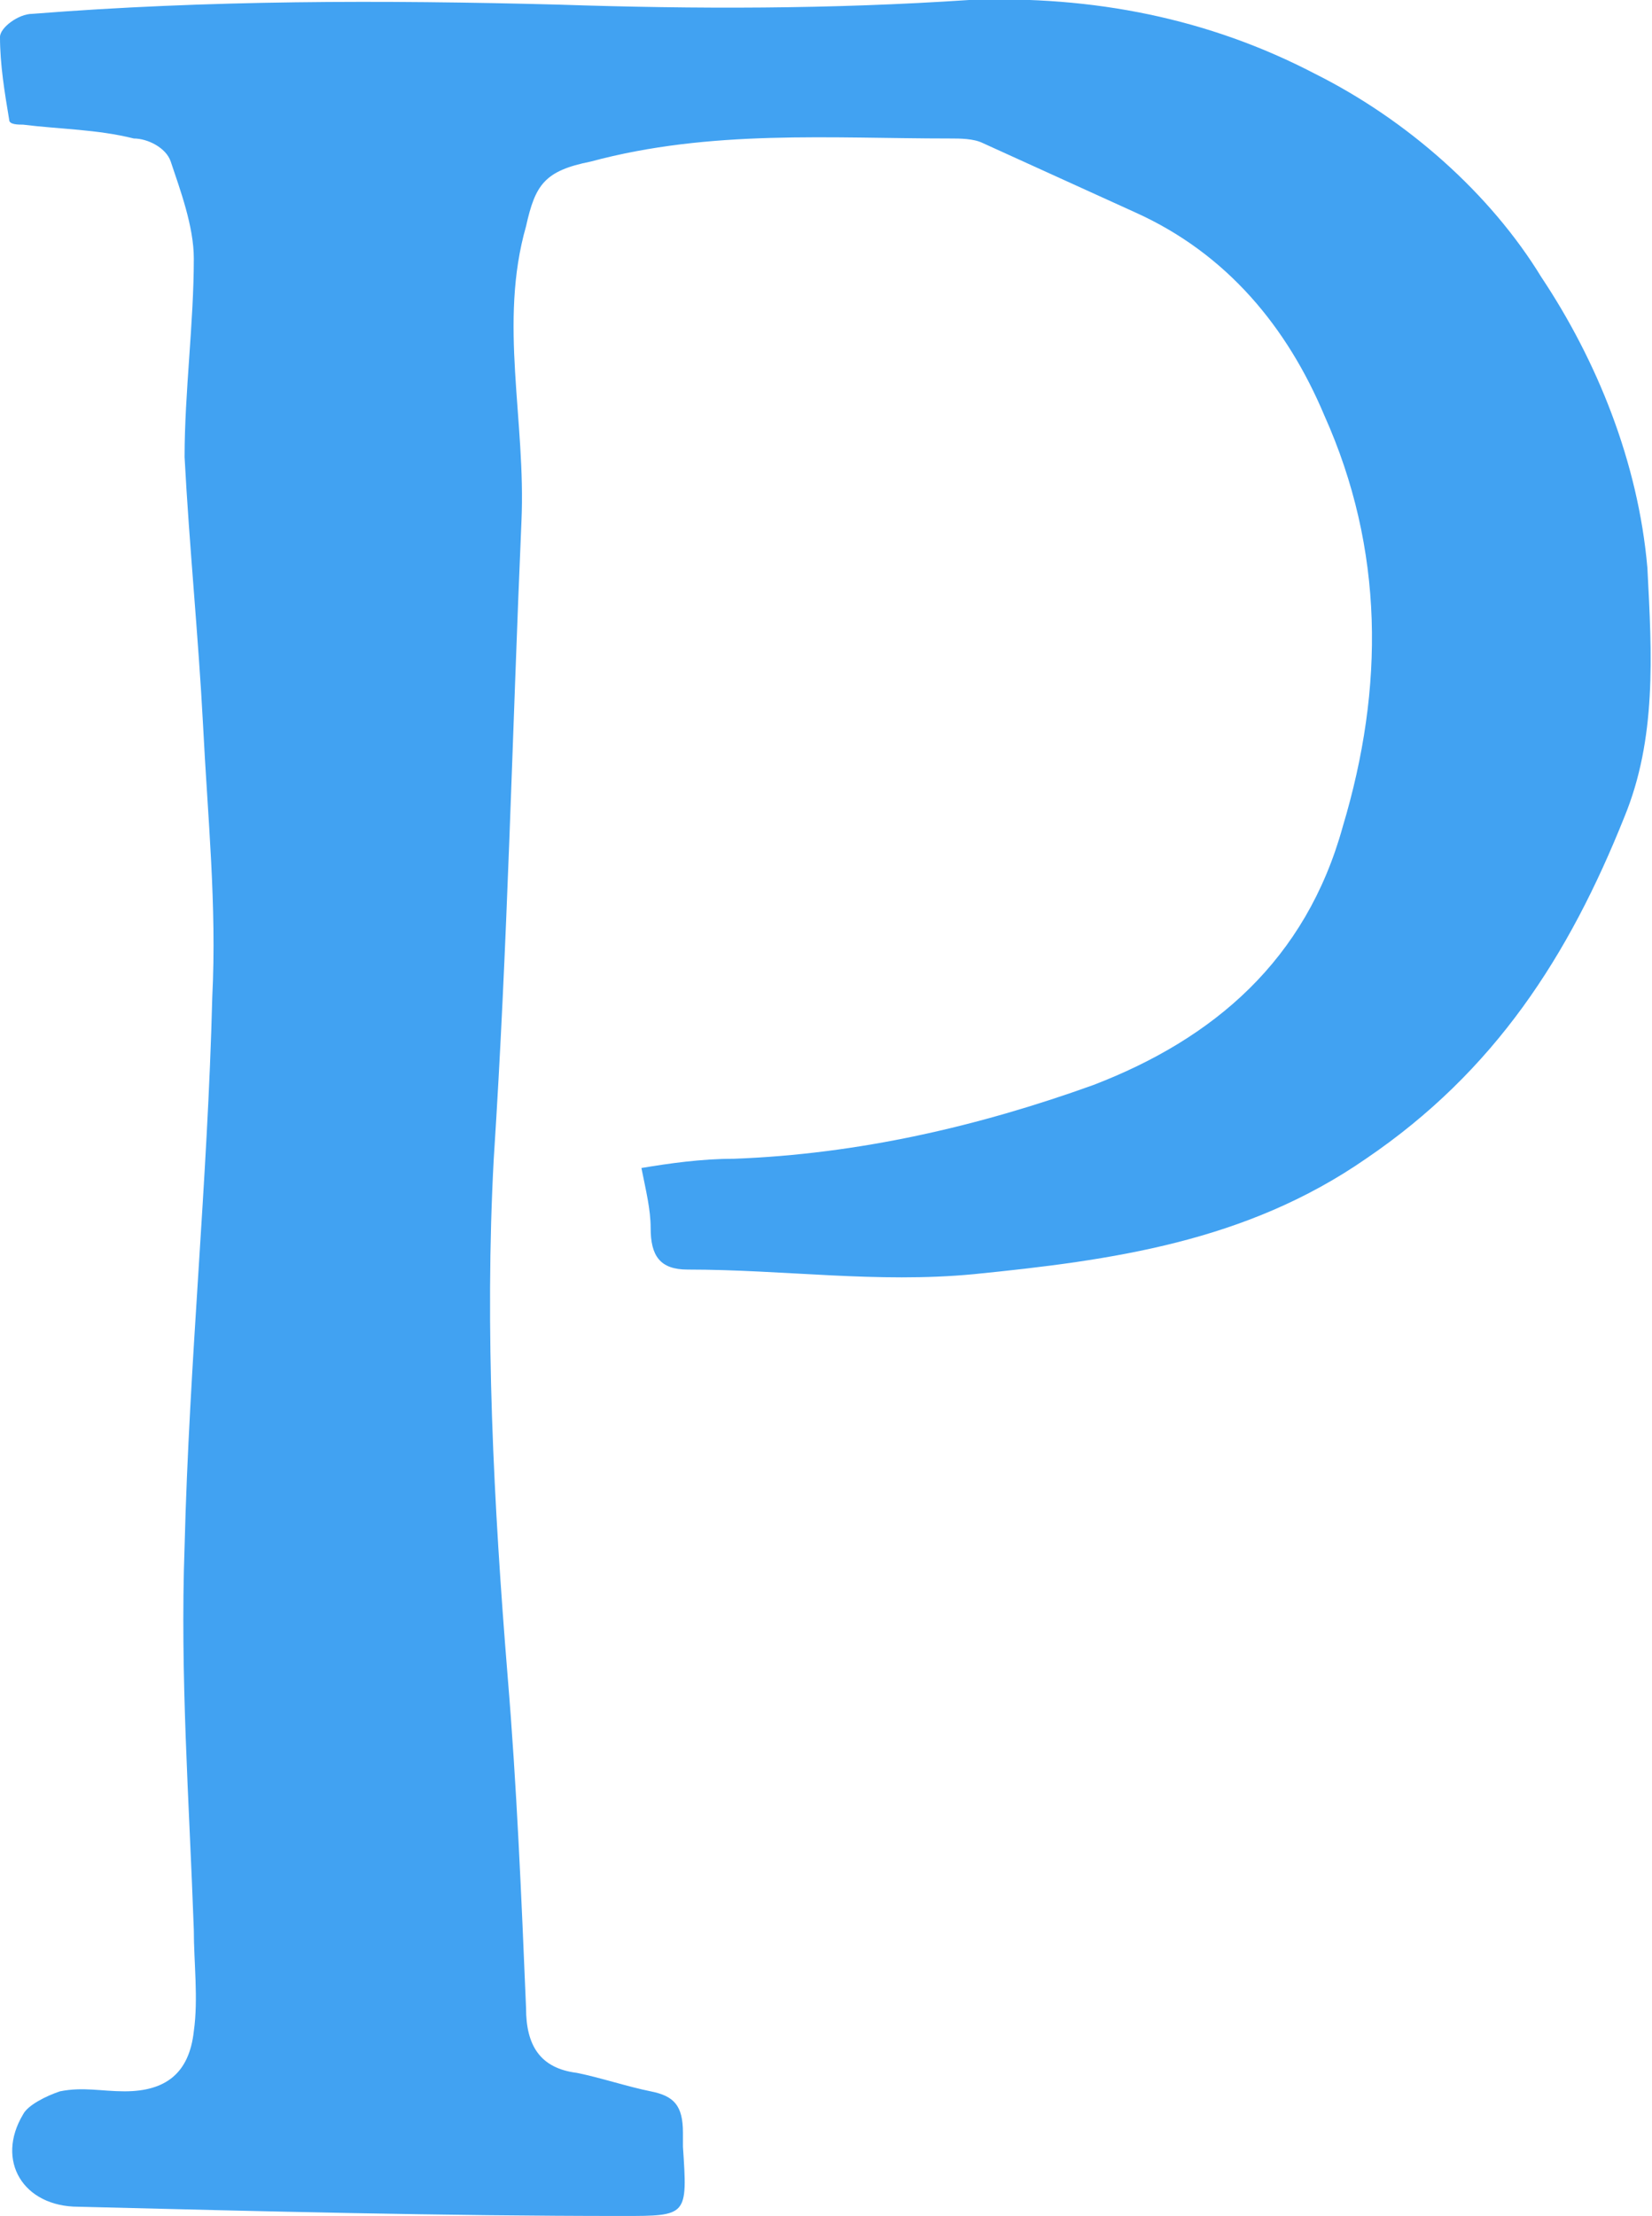 <svg xmlns="http://www.w3.org/2000/svg" xmlns:xlink="http://www.w3.org/1999/xlink" id="Layer_2" x="0" y="0" enable-background="new 0 0 35.8 48" version="1.1" viewBox="0 0 35.8 48" xml:space="preserve"><g><path fill="#41A2F2" d="M35.2,17.7c-1.2,3-2.8,5.5-5.6,7.4c-2.6,1.8-5.5,2.2-8.5,2.5c-2.1,0.2-4.1-0.1-6.2-0.1 c-0.6,0-0.8-0.3-0.8-0.9c0-0.4-0.1-0.8-0.2-1.3c0.6-0.1,1.3-0.2,2-0.2c2.7-0.1,5.3-0.7,7.8-1.6c2.6-1,4.6-2.7,5.4-5.6 c0.9-3,0.9-6-0.4-8.9c-0.8-1.9-2.1-3.5-4.1-4.4c-1.1-0.5-2.2-1-3.3-1.5c-0.2-0.1-0.5-0.1-0.7-0.1c-2.6,0-5.2-0.2-7.8,0.5 c-1,0.2-1.2,0.5-1.4,1.4c-0.6,2.1,0,4.2-0.1,6.4c-0.2,4.6-0.3,9.2-0.6,13.8c-0.2,3.7,0,7.5,0.3,11.2c0.2,2.4,0.3,4.8,0.4,7.2 c0,0.8,0.3,1.3,1.1,1.4c0.5,0.1,1.1,0.3,1.6,0.4c0.5,0.1,0.7,0.3,0.7,0.9c0,0.1,0,0.2,0,0.3C14.9,48,14.9,48,13.5,48 c-3.9,0-7.8-0.1-11.8-0.2c-1.2,0-1.8-1-1.2-2c0.1-0.2,0.5-0.4,0.8-0.5c0.5-0.1,0.9,0,1.4,0c0.9,0,1.4-0.4,1.5-1.3 c0.1-0.7,0-1.5,0-2.2c-0.1-2.8-0.3-5.5-0.2-8.3c0.1-4,0.5-7.9,0.6-11.9c0.1-2-0.1-3.9-0.2-5.9C4.3,13.8,4.1,11.8,4,9.9 C4,8.5,4.2,7,4.2,5.6c0-0.7-0.3-1.5-0.5-2.1C3.6,3.2,3.2,3,2.9,3C2.1,2.8,1.3,2.8,0.5,2.7c-0.1,0-0.3,0-0.3-0.1C0.1,2,0,1.4,0,0.8 c0-0.2,0.4-0.5,0.7-0.5c3.8-0.3,7.6-0.3,11.4-0.2C15.1,0.2,18,0.2,21,0c2.7-0.1,5.2,0.4,7.5,1.6c2,1,3.8,2.6,4.9,4.4 c1.2,1.8,2.1,4,2.3,6.3C35.8,14.2,35.9,16,35.2,17.7z"/></g></svg>